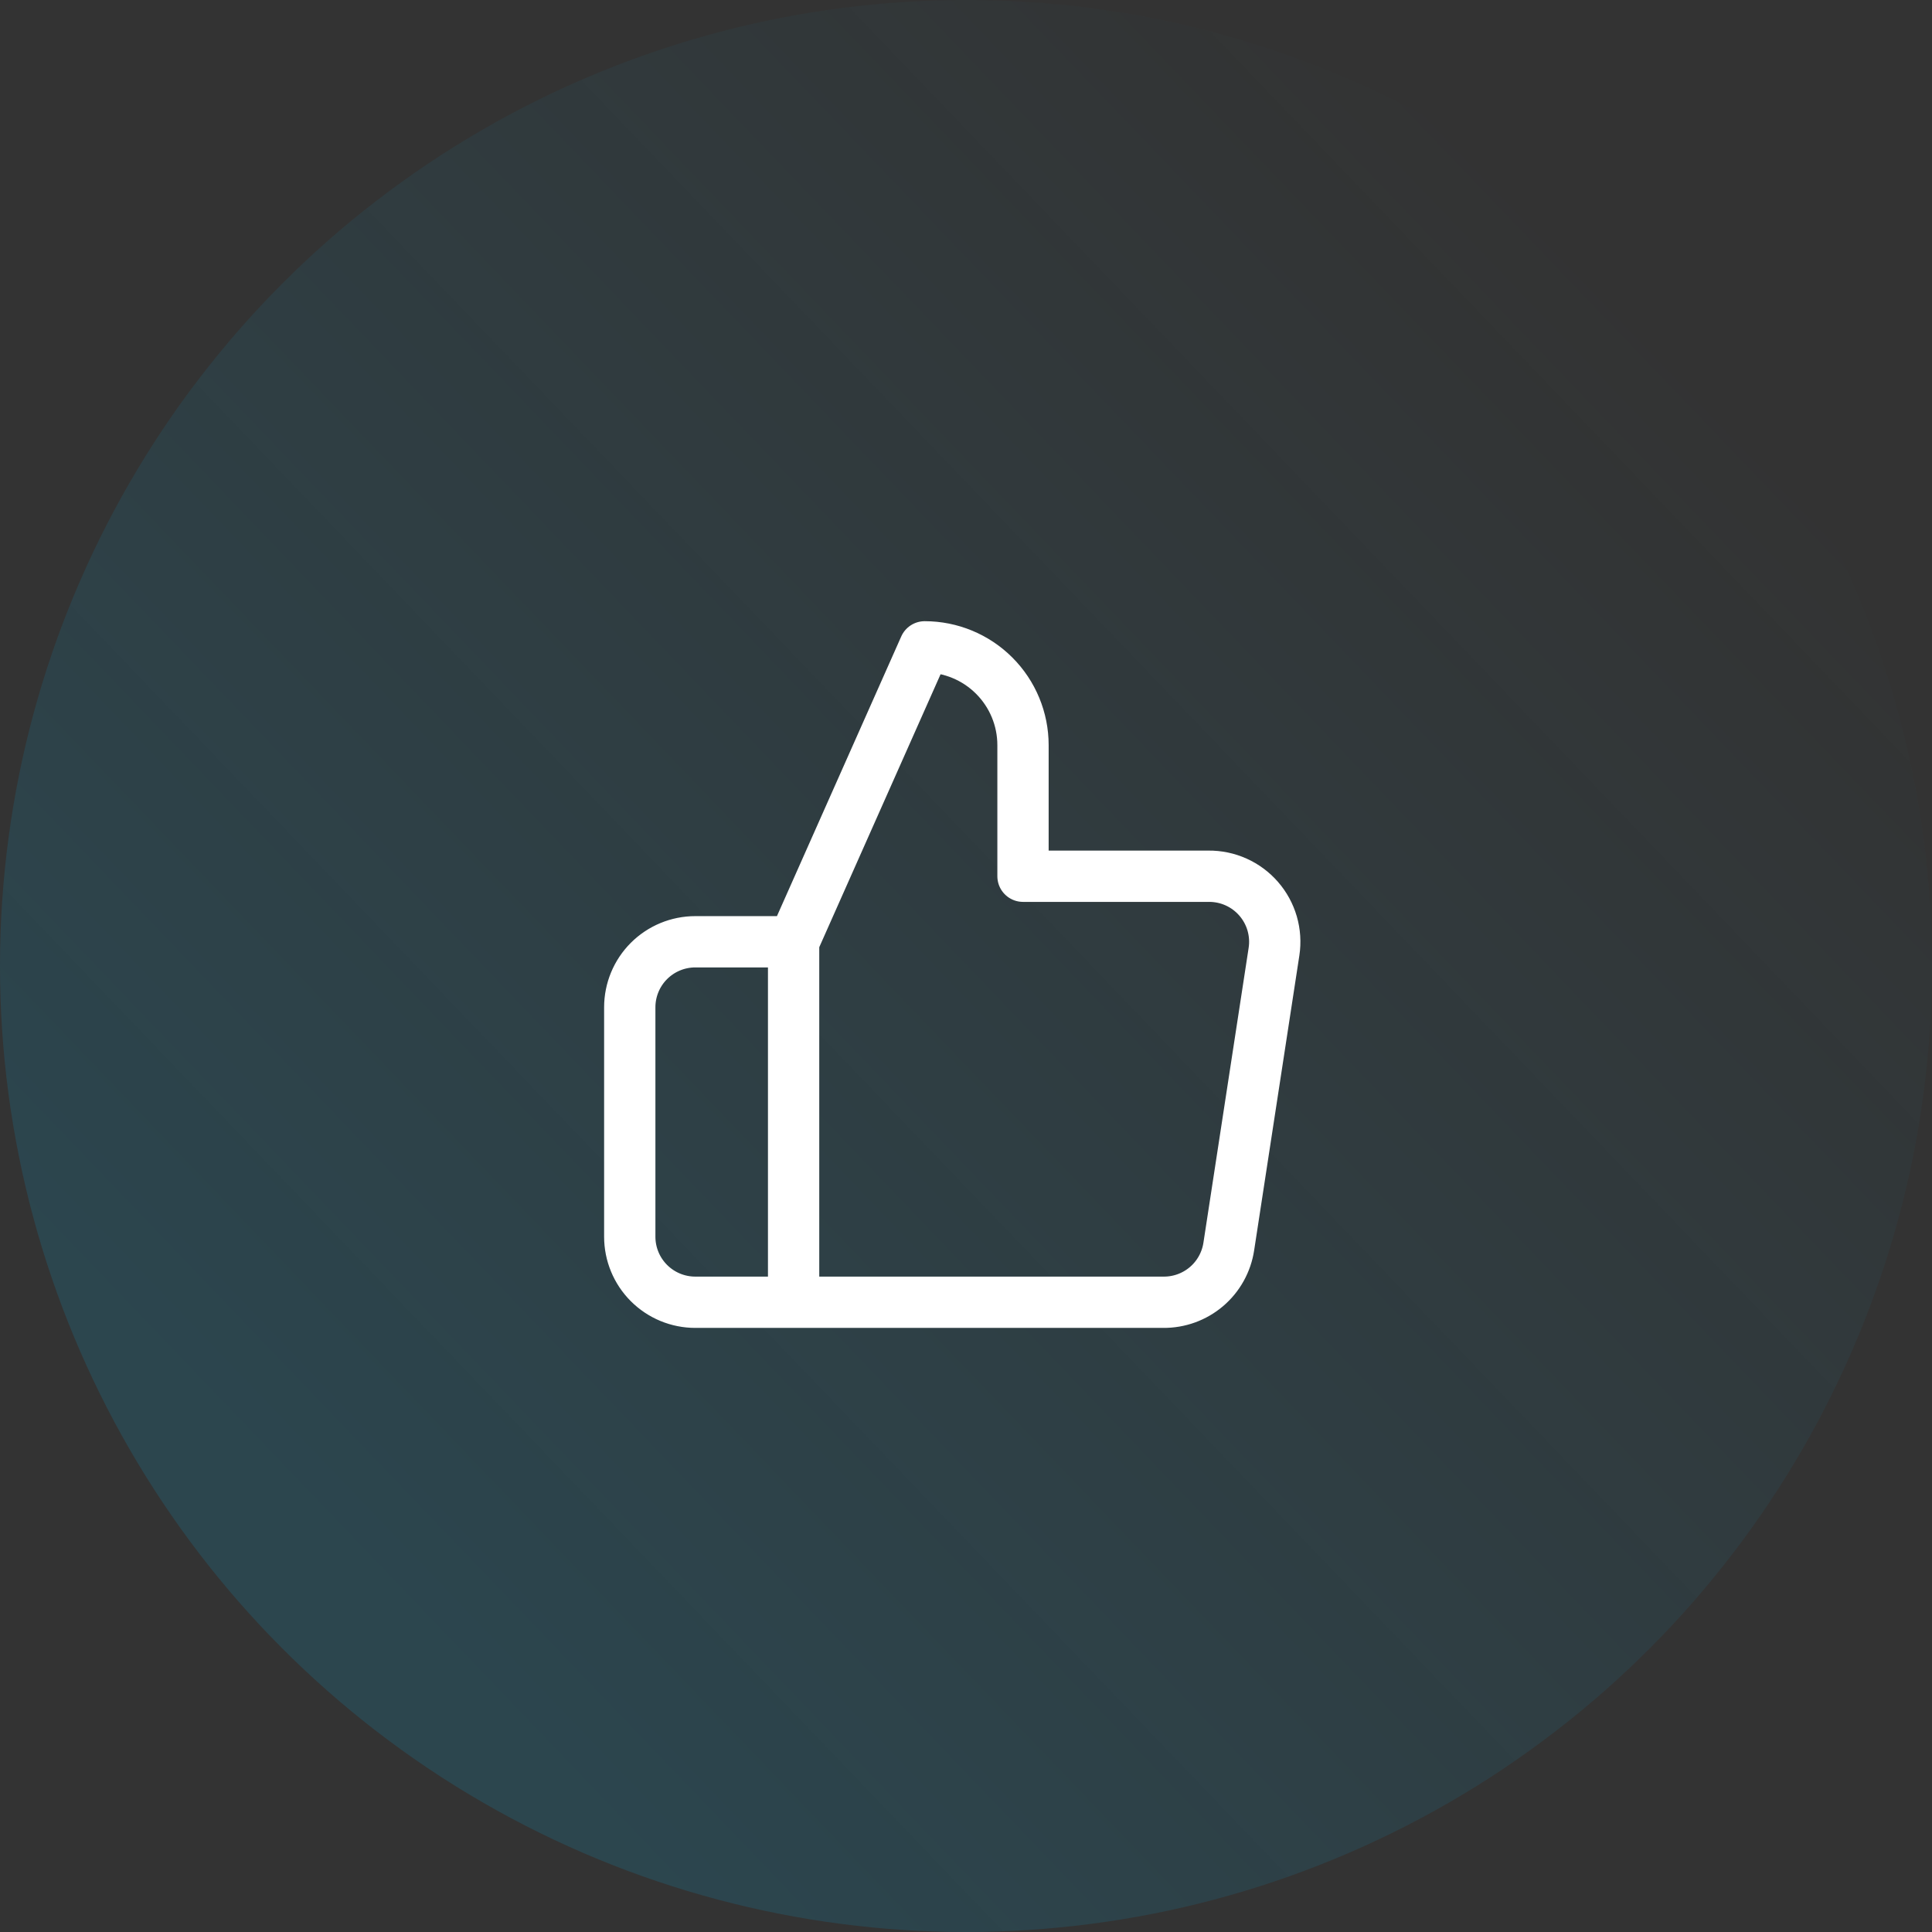 <svg width="113" height="113" viewBox="0 0 113 113" fill="none" xmlns="http://www.w3.org/2000/svg">
<rect x="0" y="0" width="113" height="113" fill="#333333" stroke="none"/>
<circle cx="56.5" cy="56.5" r="56.5" fill="url(#paint0_linear)" fill-opacity="0.4"/>
<path d="M46.417 76.167H40.667C39.65 76.167 38.675 75.763 37.956 75.044C37.237 74.325 36.834 73.35 36.834 72.333V58.917C36.834 57.9 37.237 56.925 37.956 56.206C38.675 55.487 39.65 55.083 40.667 55.083H46.417M59.834 51.25V43.583C59.834 42.058 59.228 40.596 58.149 39.517C57.071 38.439 55.608 37.833 54.084 37.833L46.417 55.083V76.167H68.037C68.961 76.177 69.858 75.853 70.563 75.254C71.267 74.656 71.731 73.822 71.87 72.908L74.515 55.658C74.599 55.109 74.561 54.548 74.407 54.014C74.252 53.481 73.983 52.987 73.618 52.568C73.253 52.148 72.802 51.813 72.295 51.586C71.788 51.358 71.237 51.244 70.682 51.25H59.834Z" stroke="white" stroke-width="3" stroke-linecap="round" stroke-linejoin="round"/>
<defs>
<linearGradient id="paint0_linear" x1="93.029" y1="14.763" x2="17.364" y2="87.241" gradientUnits="userSpaceOnUse">
<stop stop-color="#00B2EE" stop-opacity="0"/>
<stop offset="1" stop-color="#00B2EE" stop-opacity="0.36"/>
</linearGradient>
</defs>
</svg>
